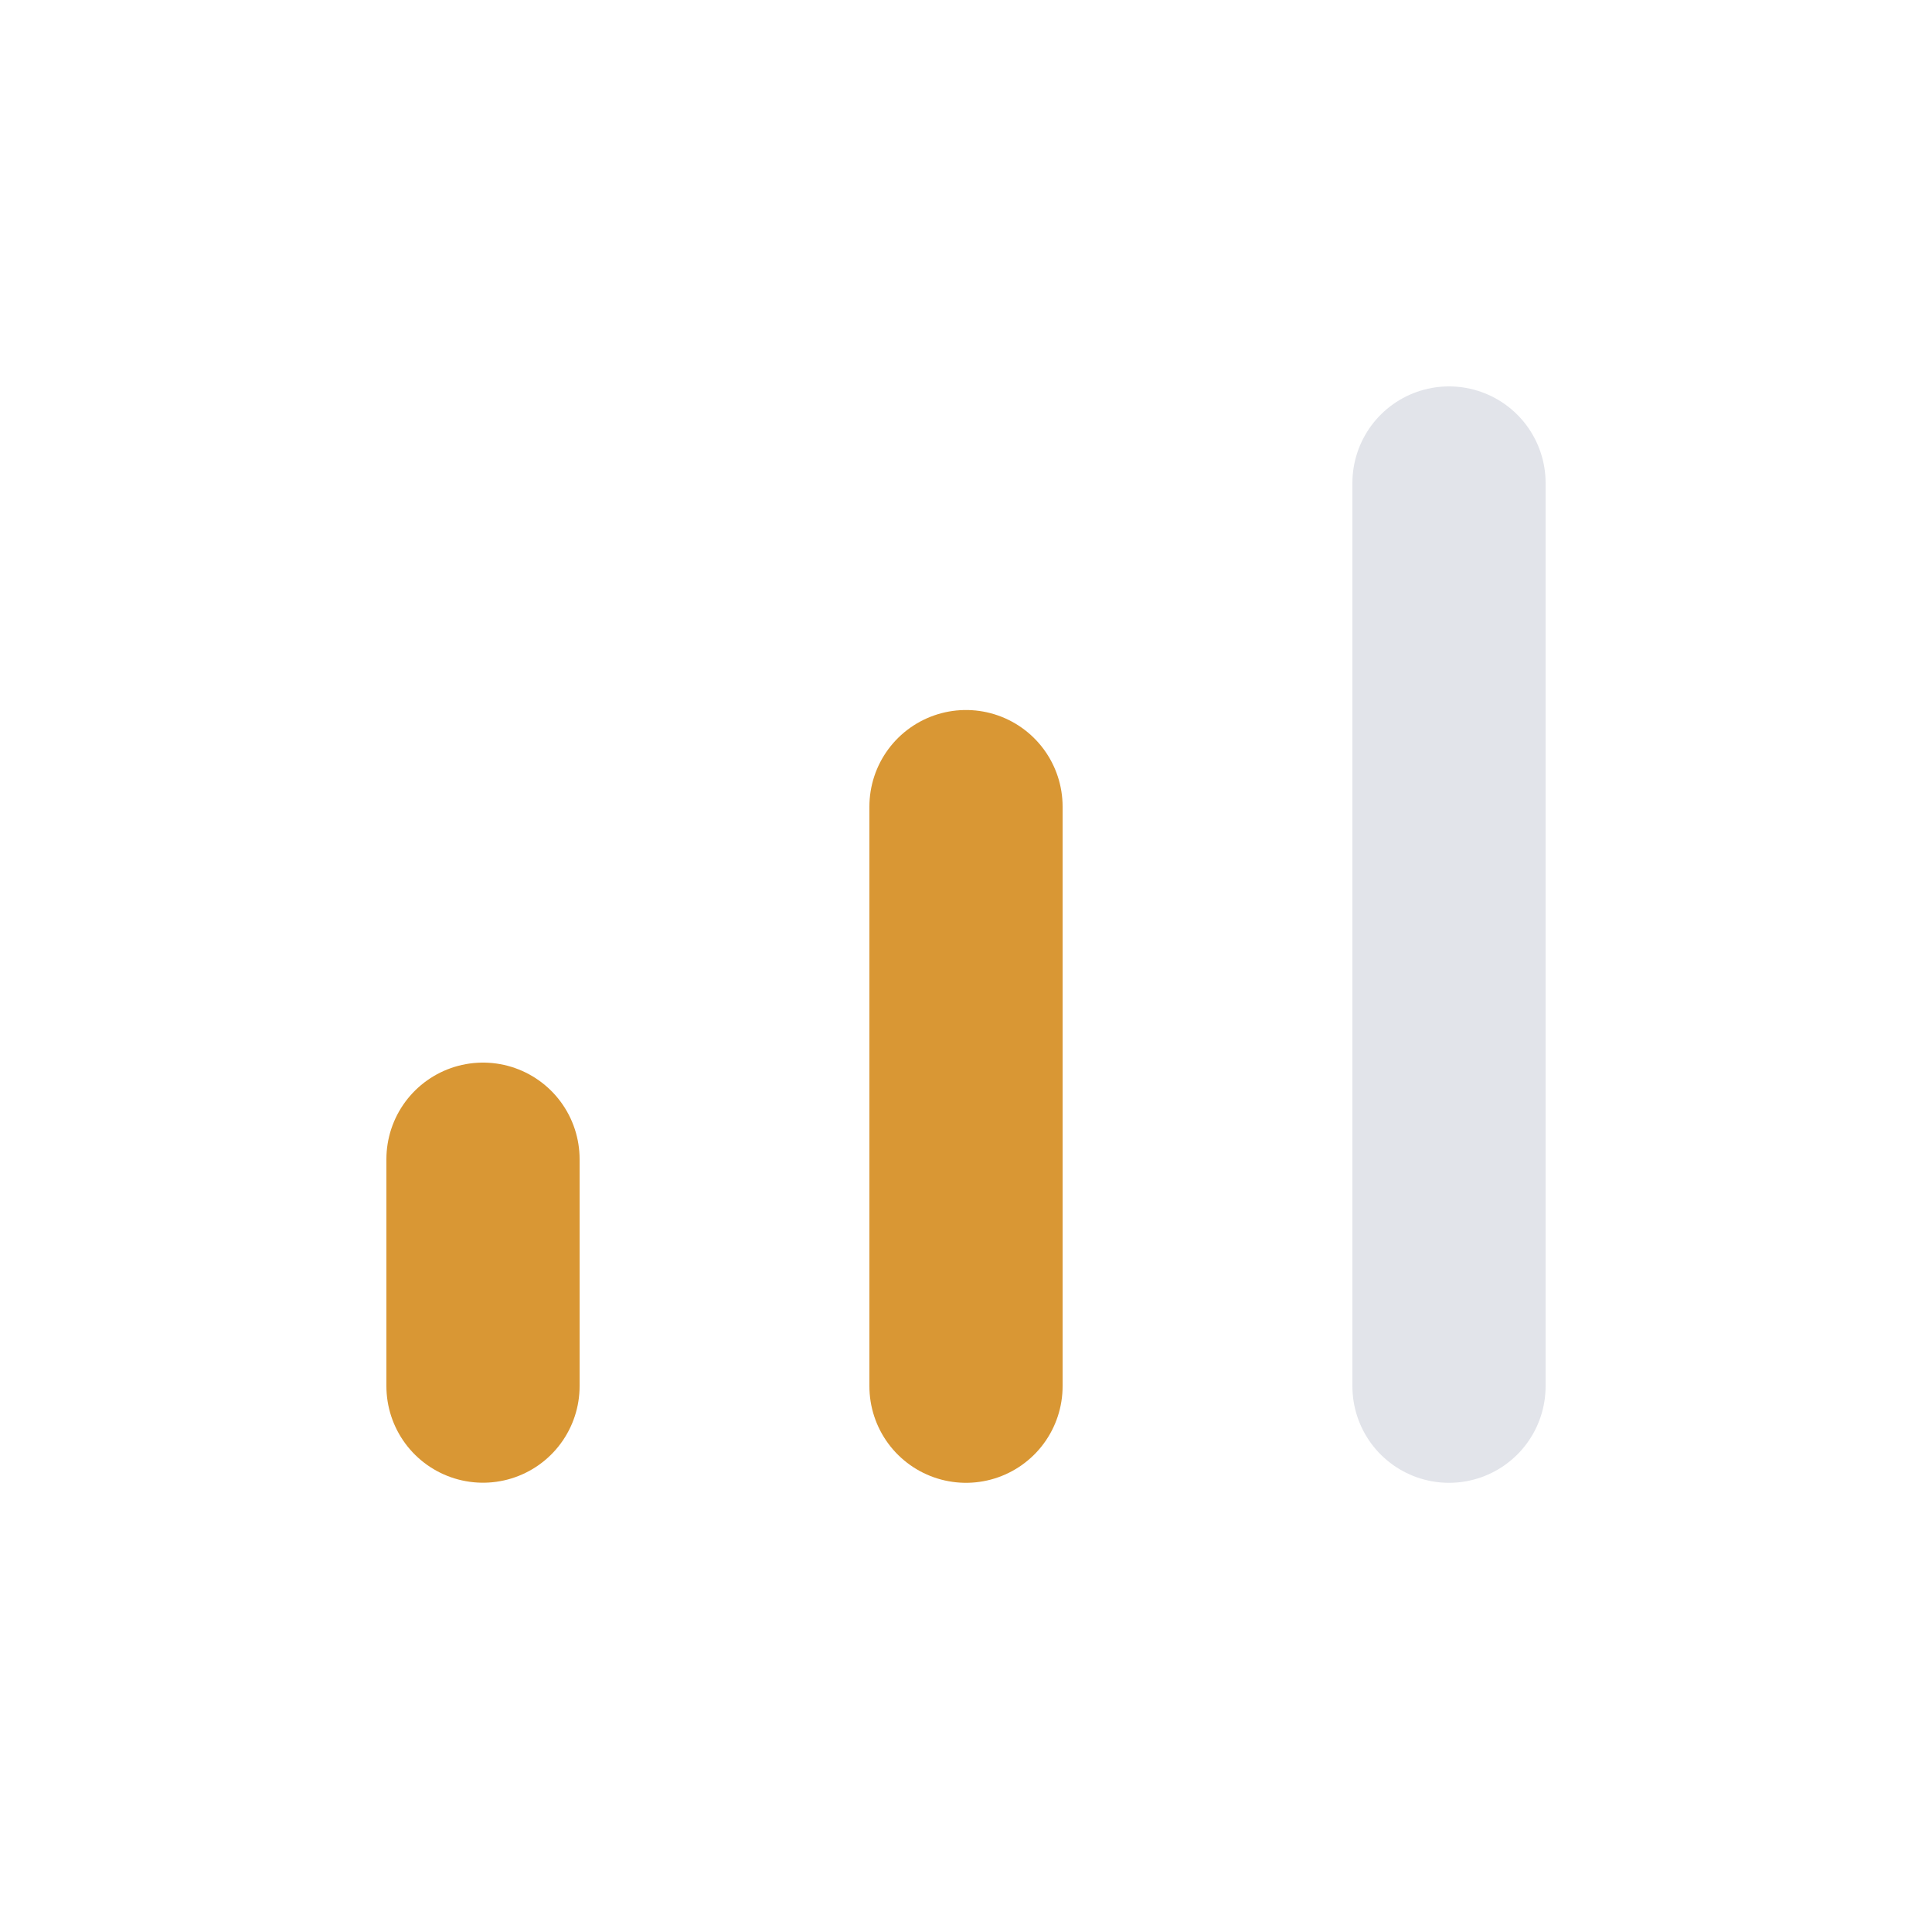 <svg width="20" height="20" viewBox="0 0 20 20" fill="none" xmlns="http://www.w3.org/2000/svg">
  <path d="M15 5V14.35" stroke="#E2E4EA" stroke-width="2" stroke-linecap="round" stroke-linejoin="round" />
  <path d="M10 8.35V14.35" stroke="#D99734" stroke-width="2" stroke-linecap="round" stroke-linejoin="round" />
  <path d="M5 12V14.349" stroke="#D99734" stroke-width="2" stroke-linecap="round" stroke-linejoin="round" />
</svg>